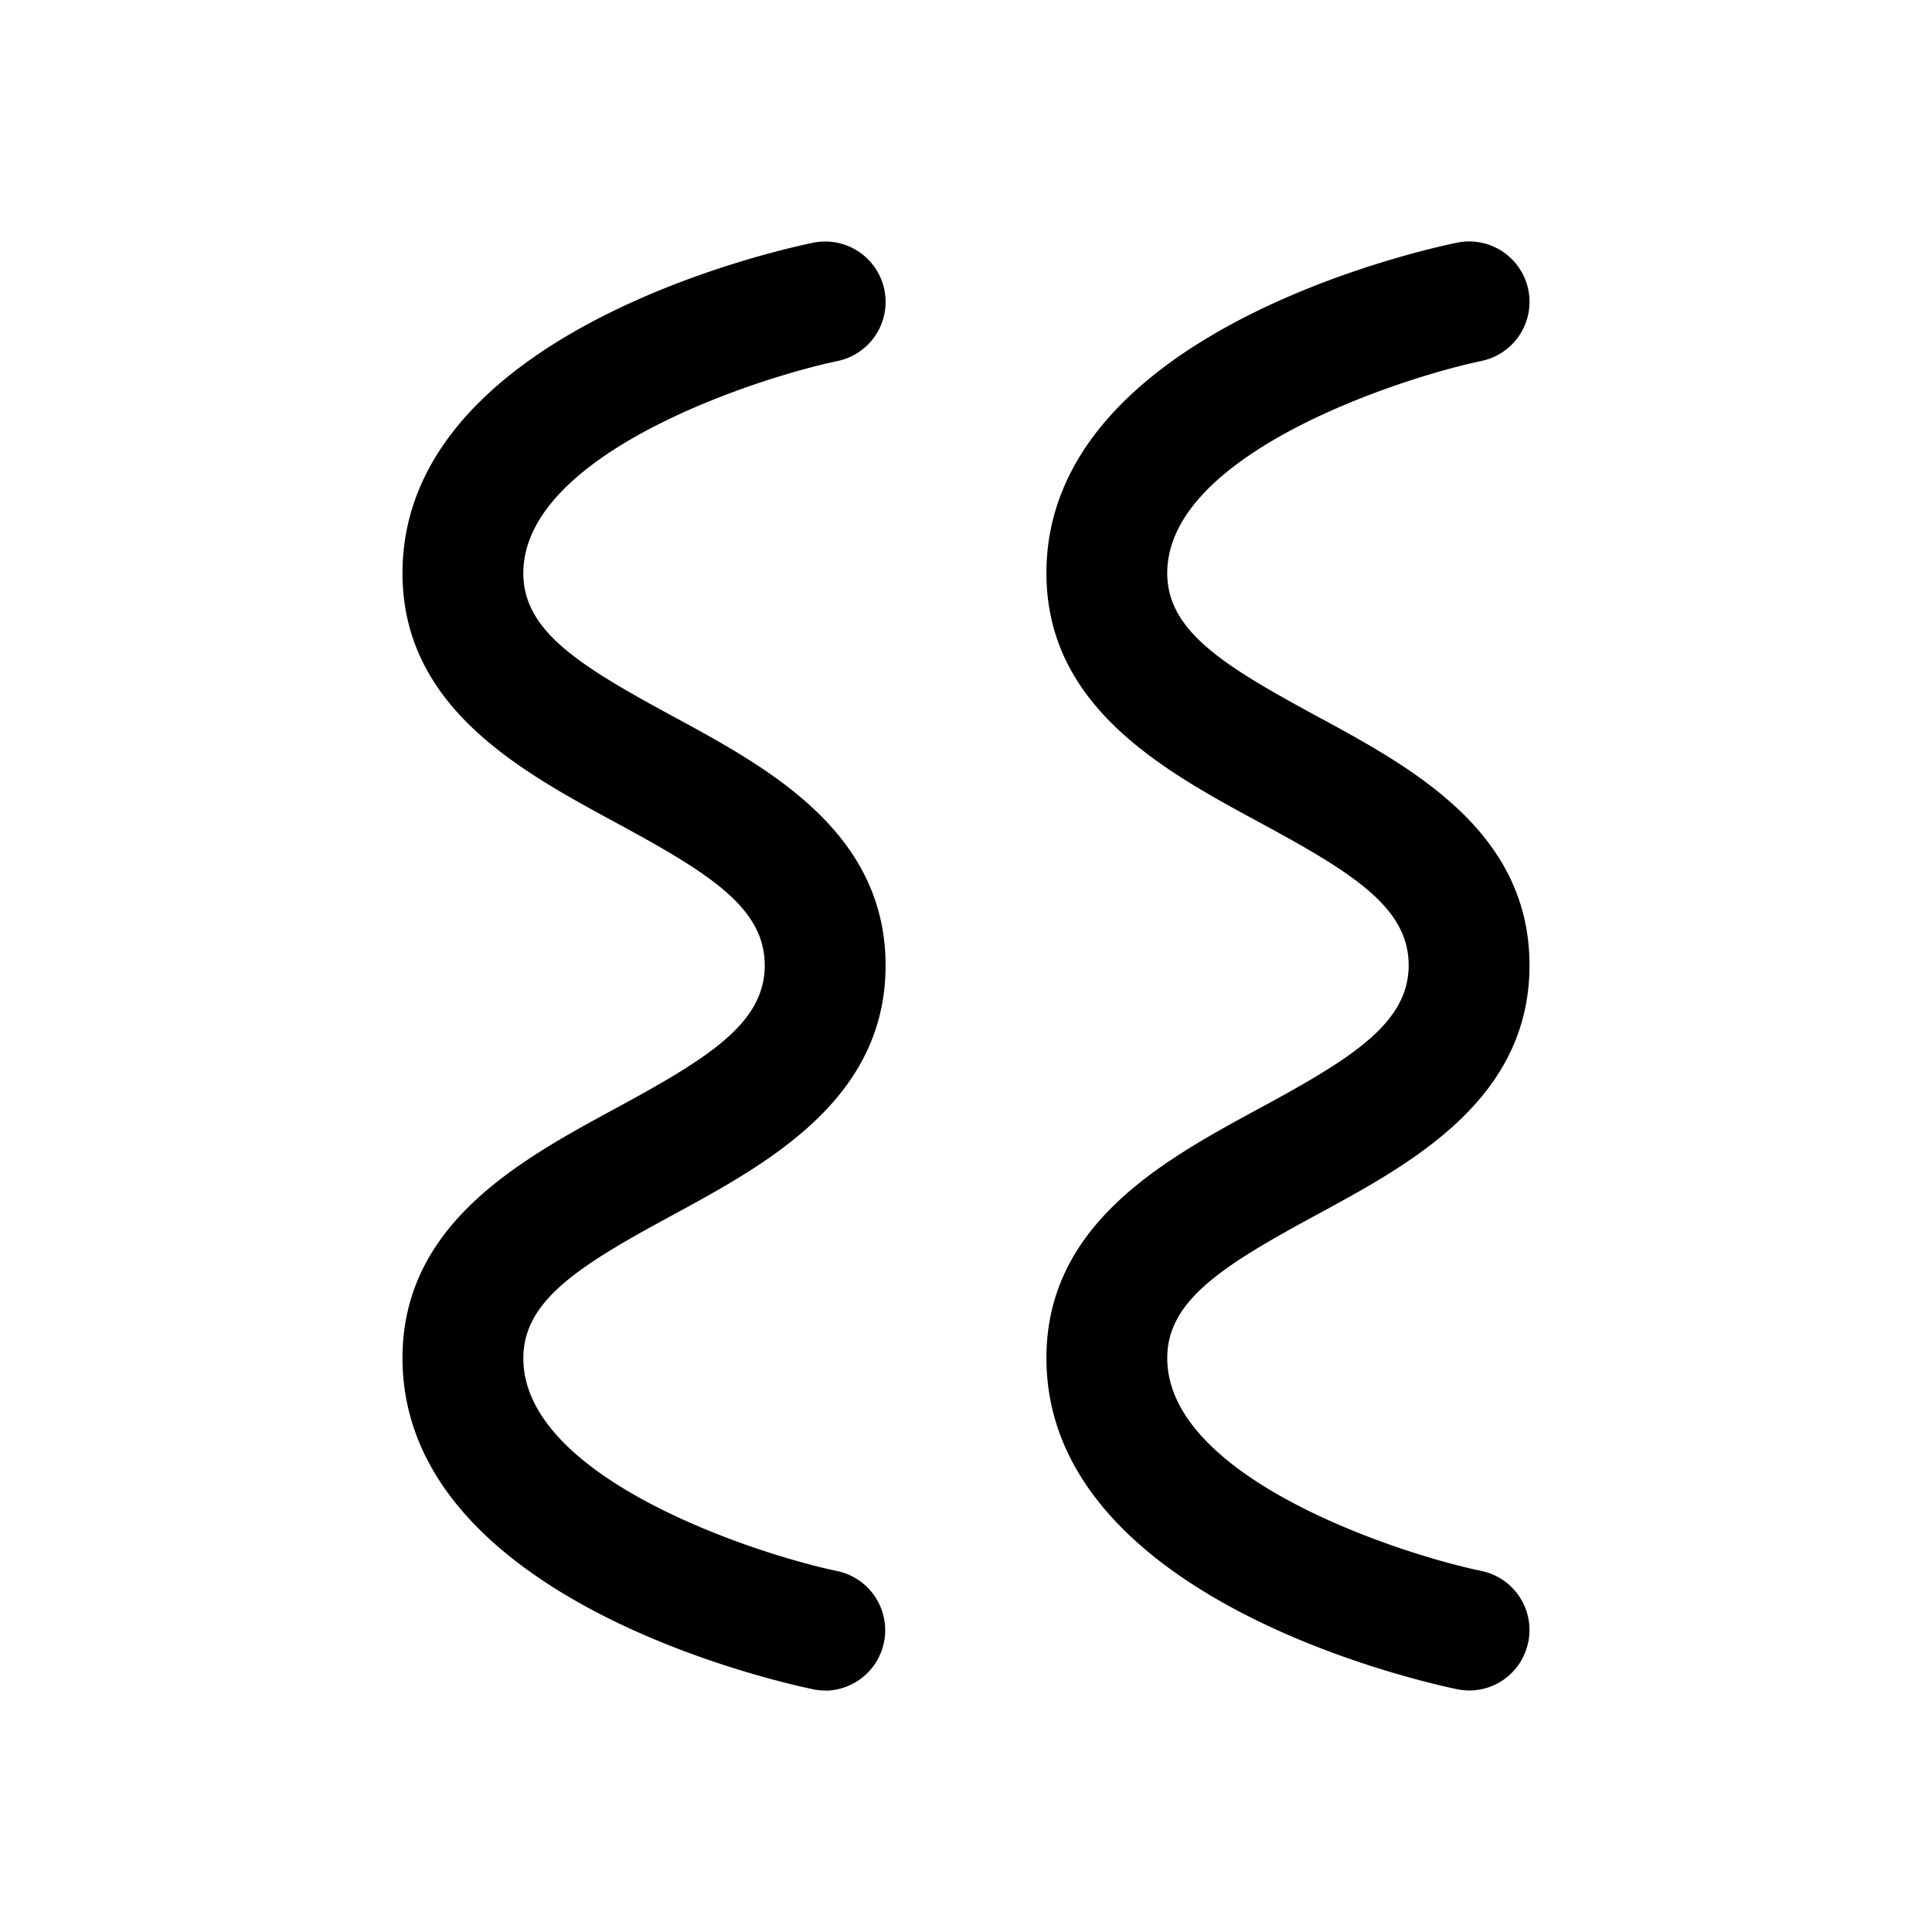 <svg xmlns="http://www.w3.org/2000/svg" xmlns:xlink="http://www.w3.org/1999/xlink" width="24" height="24" viewBox="0 0 24 24"><path fill="currentColor" d="M10.251 21a.7.7 0 0 1-.154-.016C9.576 20.875 5 19.834 5 16.87c0-1.667 1.465-2.46 2.643-3.099c1.155-.626 1.857-1.059 1.857-1.78c0-.72-.701-1.15-1.857-1.776C6.466 9.577 5 8.785 5 7.12c0-2.96 4.575-3.996 5.098-4.104a.75.75 0 0 1 .306 1.469c-1.013.212-3.903 1.152-3.903 2.636c0 .72.701 1.15 1.856 1.776c1.178.638 2.644 1.431 2.644 3.096s-1.465 2.46-2.643 3.1c-1.155.625-1.857 1.058-1.857 1.78c0 1.493 2.891 2.433 3.903 2.644a.751.751 0 0 1-.152 1.485zm8.733-.597a.75.75 0 0 0-.581-.888c-1.013-.21-3.903-1.15-3.903-2.645c0-.72.702-1.154 1.857-1.78C17.535 14.452 19 13.658 19 11.991s-1.466-2.458-2.644-3.096C15.201 8.27 14.5 7.838 14.5 7.12c0-1.483 2.891-2.423 3.903-2.636a.75.75 0 0 0-.306-1.469c-.522.108-5.098 1.145-5.098 4.104c0 1.665 1.466 2.458 2.643 3.095c1.156.625 1.857 1.057 1.857 1.776s-.702 1.154-1.857 1.78c-1.178.638-2.643 1.432-2.643 3.1c0 2.963 4.575 4.004 5.097 4.113a.746.746 0 0 0 .887-.58z"/></svg>